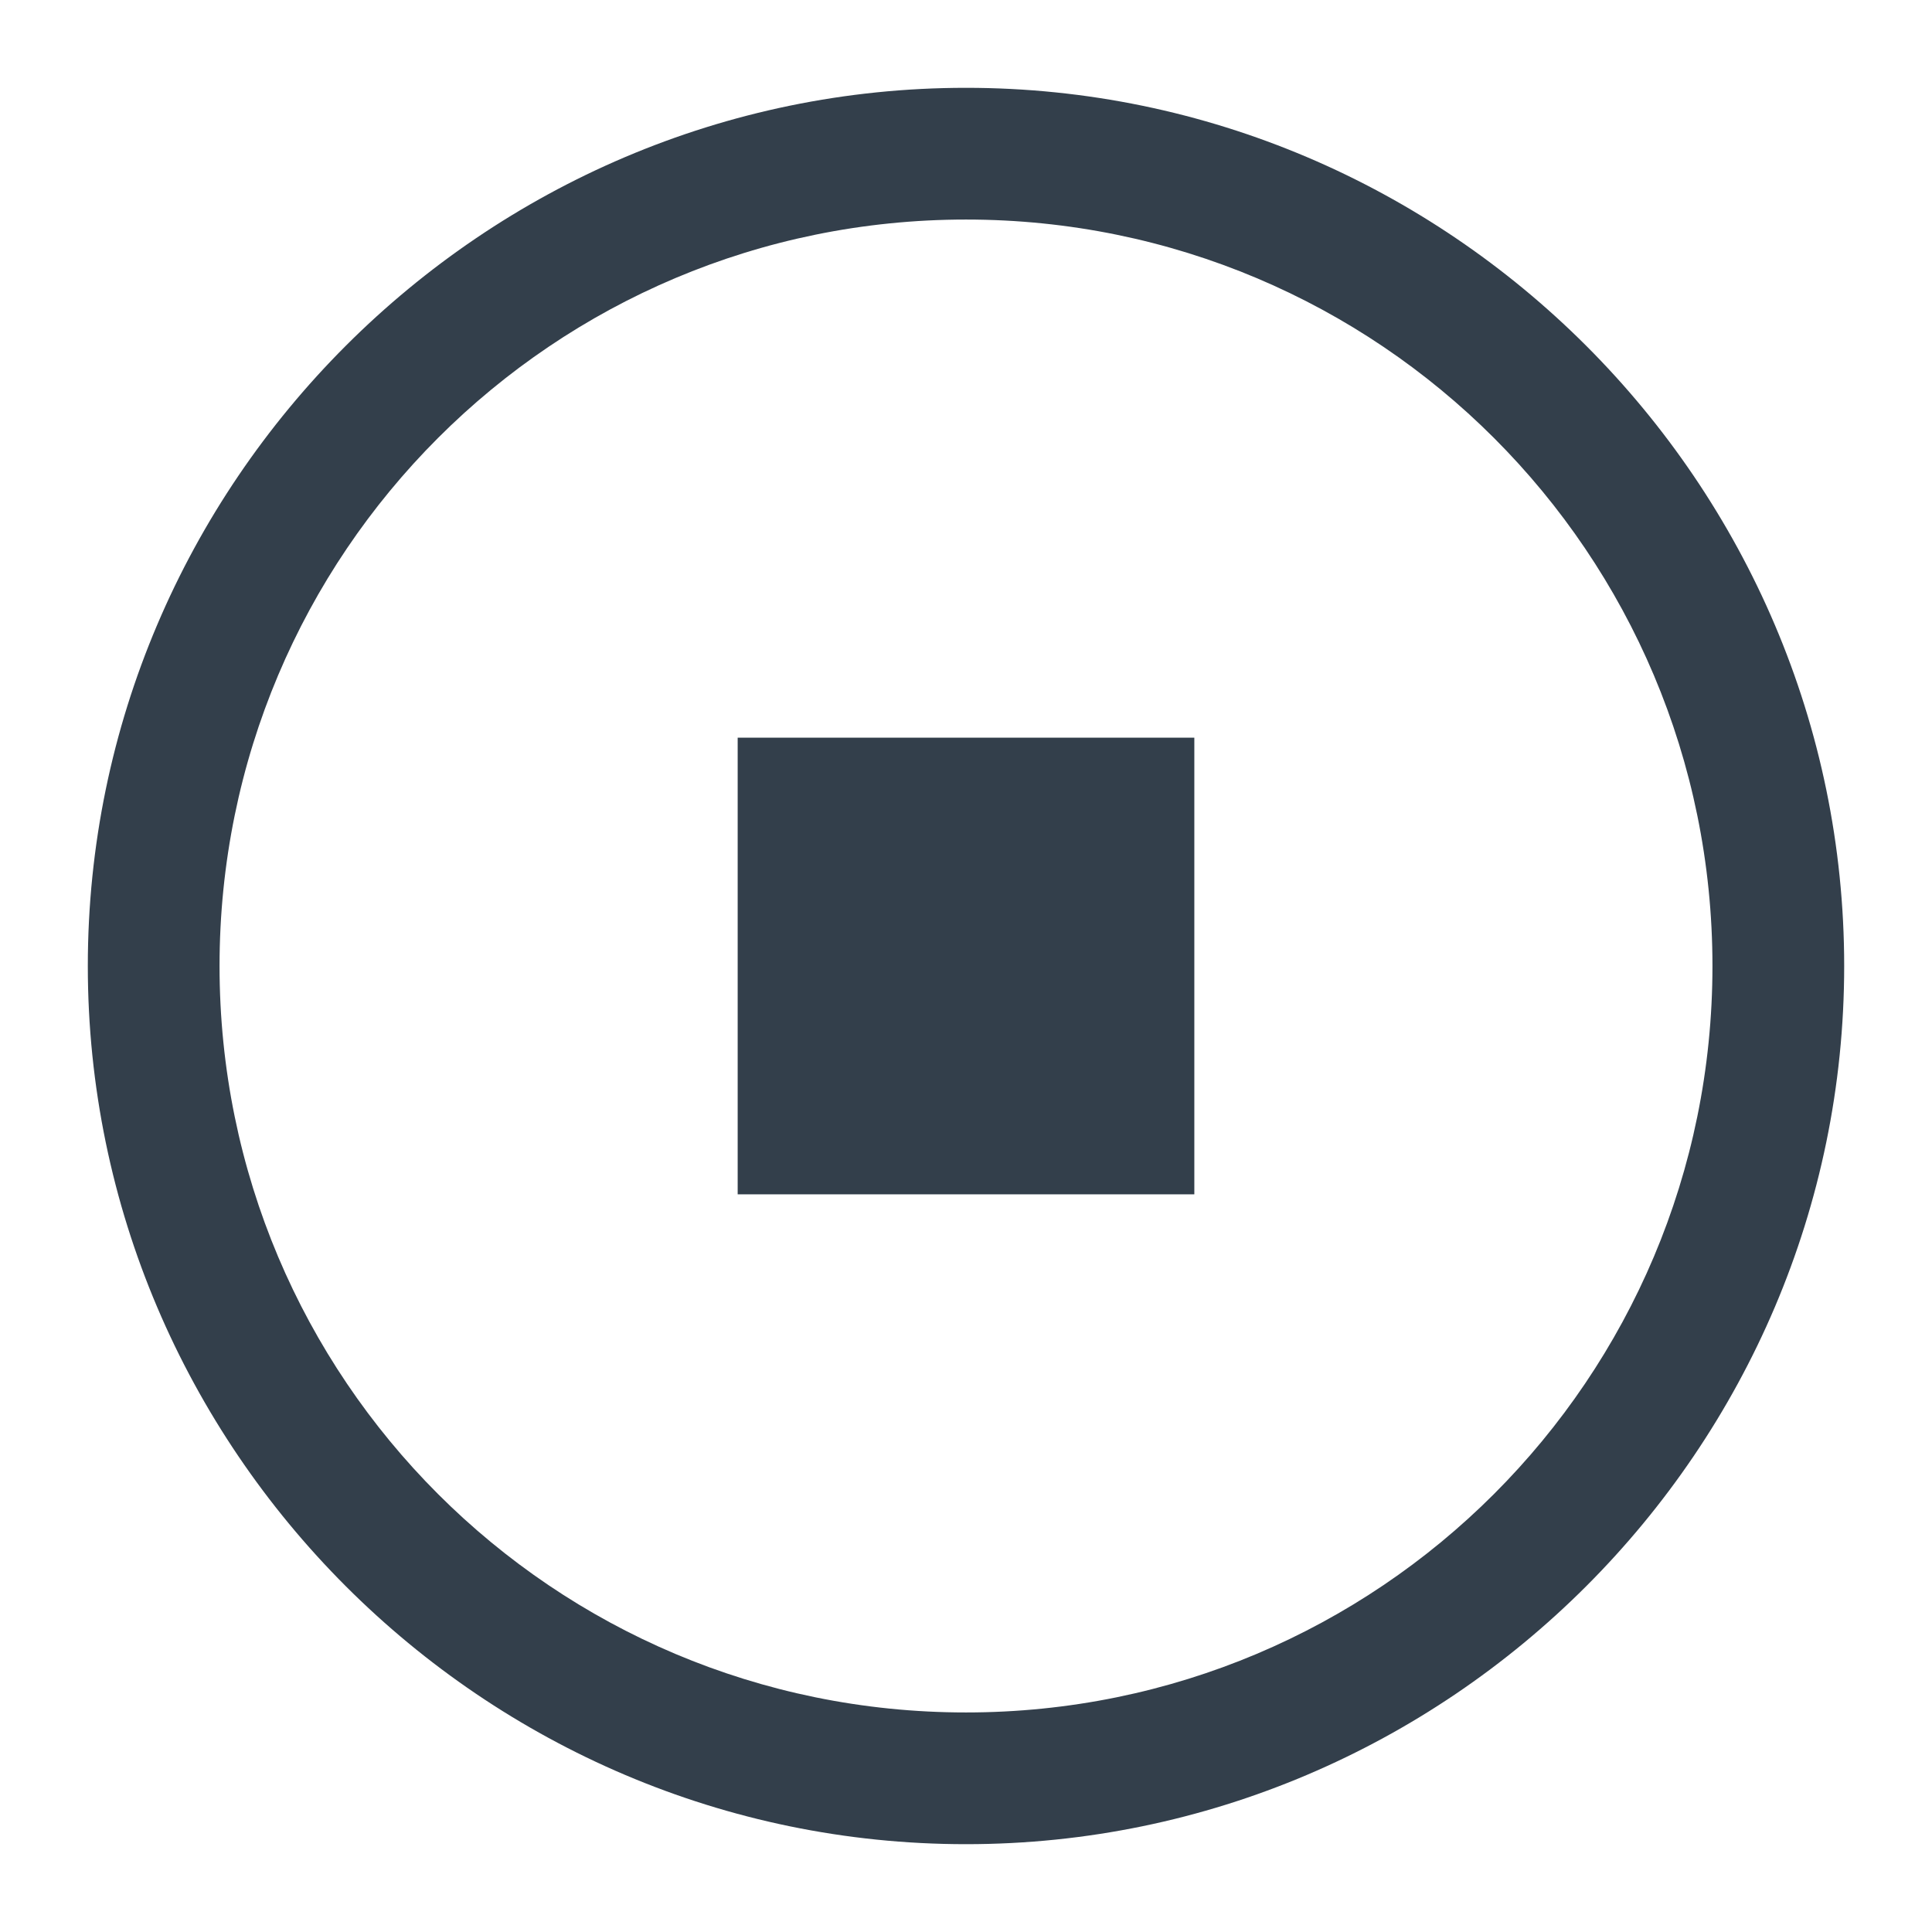 <?xml version="1.0" encoding="utf-8"?>
<!-- Generator: Adobe Illustrator 22.0.1, SVG Export Plug-In . SVG Version: 6.00 Build 0)  -->
<svg version="1.1" id="Layer_1" xmlns="http://www.w3.org/2000/svg" xmlns:xlink="http://www.w3.org/1999/xlink" x="0px" y="0px"
	 viewBox="0 0 22 22" enable-background="new 0 0 22 22" xml:space="preserve">
<g id="stop" transform="translate(1326, 238)">
	<path id="Shape_212_" fill="#333F4B" d="M-1315-218.5c-4.7,0-8.5-3.8-8.5-8.5c0-4.7,3.8-8.5,8.5-8.5c4.7,0,8.5,3.8,8.5,8.5
		C-1306.5-222.3-1310.3-218.5-1315-218.5z M-1315-237c-5.5,0-10,4.5-10,10s4.5,10,10,10s10-4.5,10-10S-1309.5-237-1315-237z"/>
	<rect id="Rectangle-path_55_" x="-1317.6" y="-229.6" fill="#333F4B" width="5.2" height="5.2"/>
</g>
</svg>
